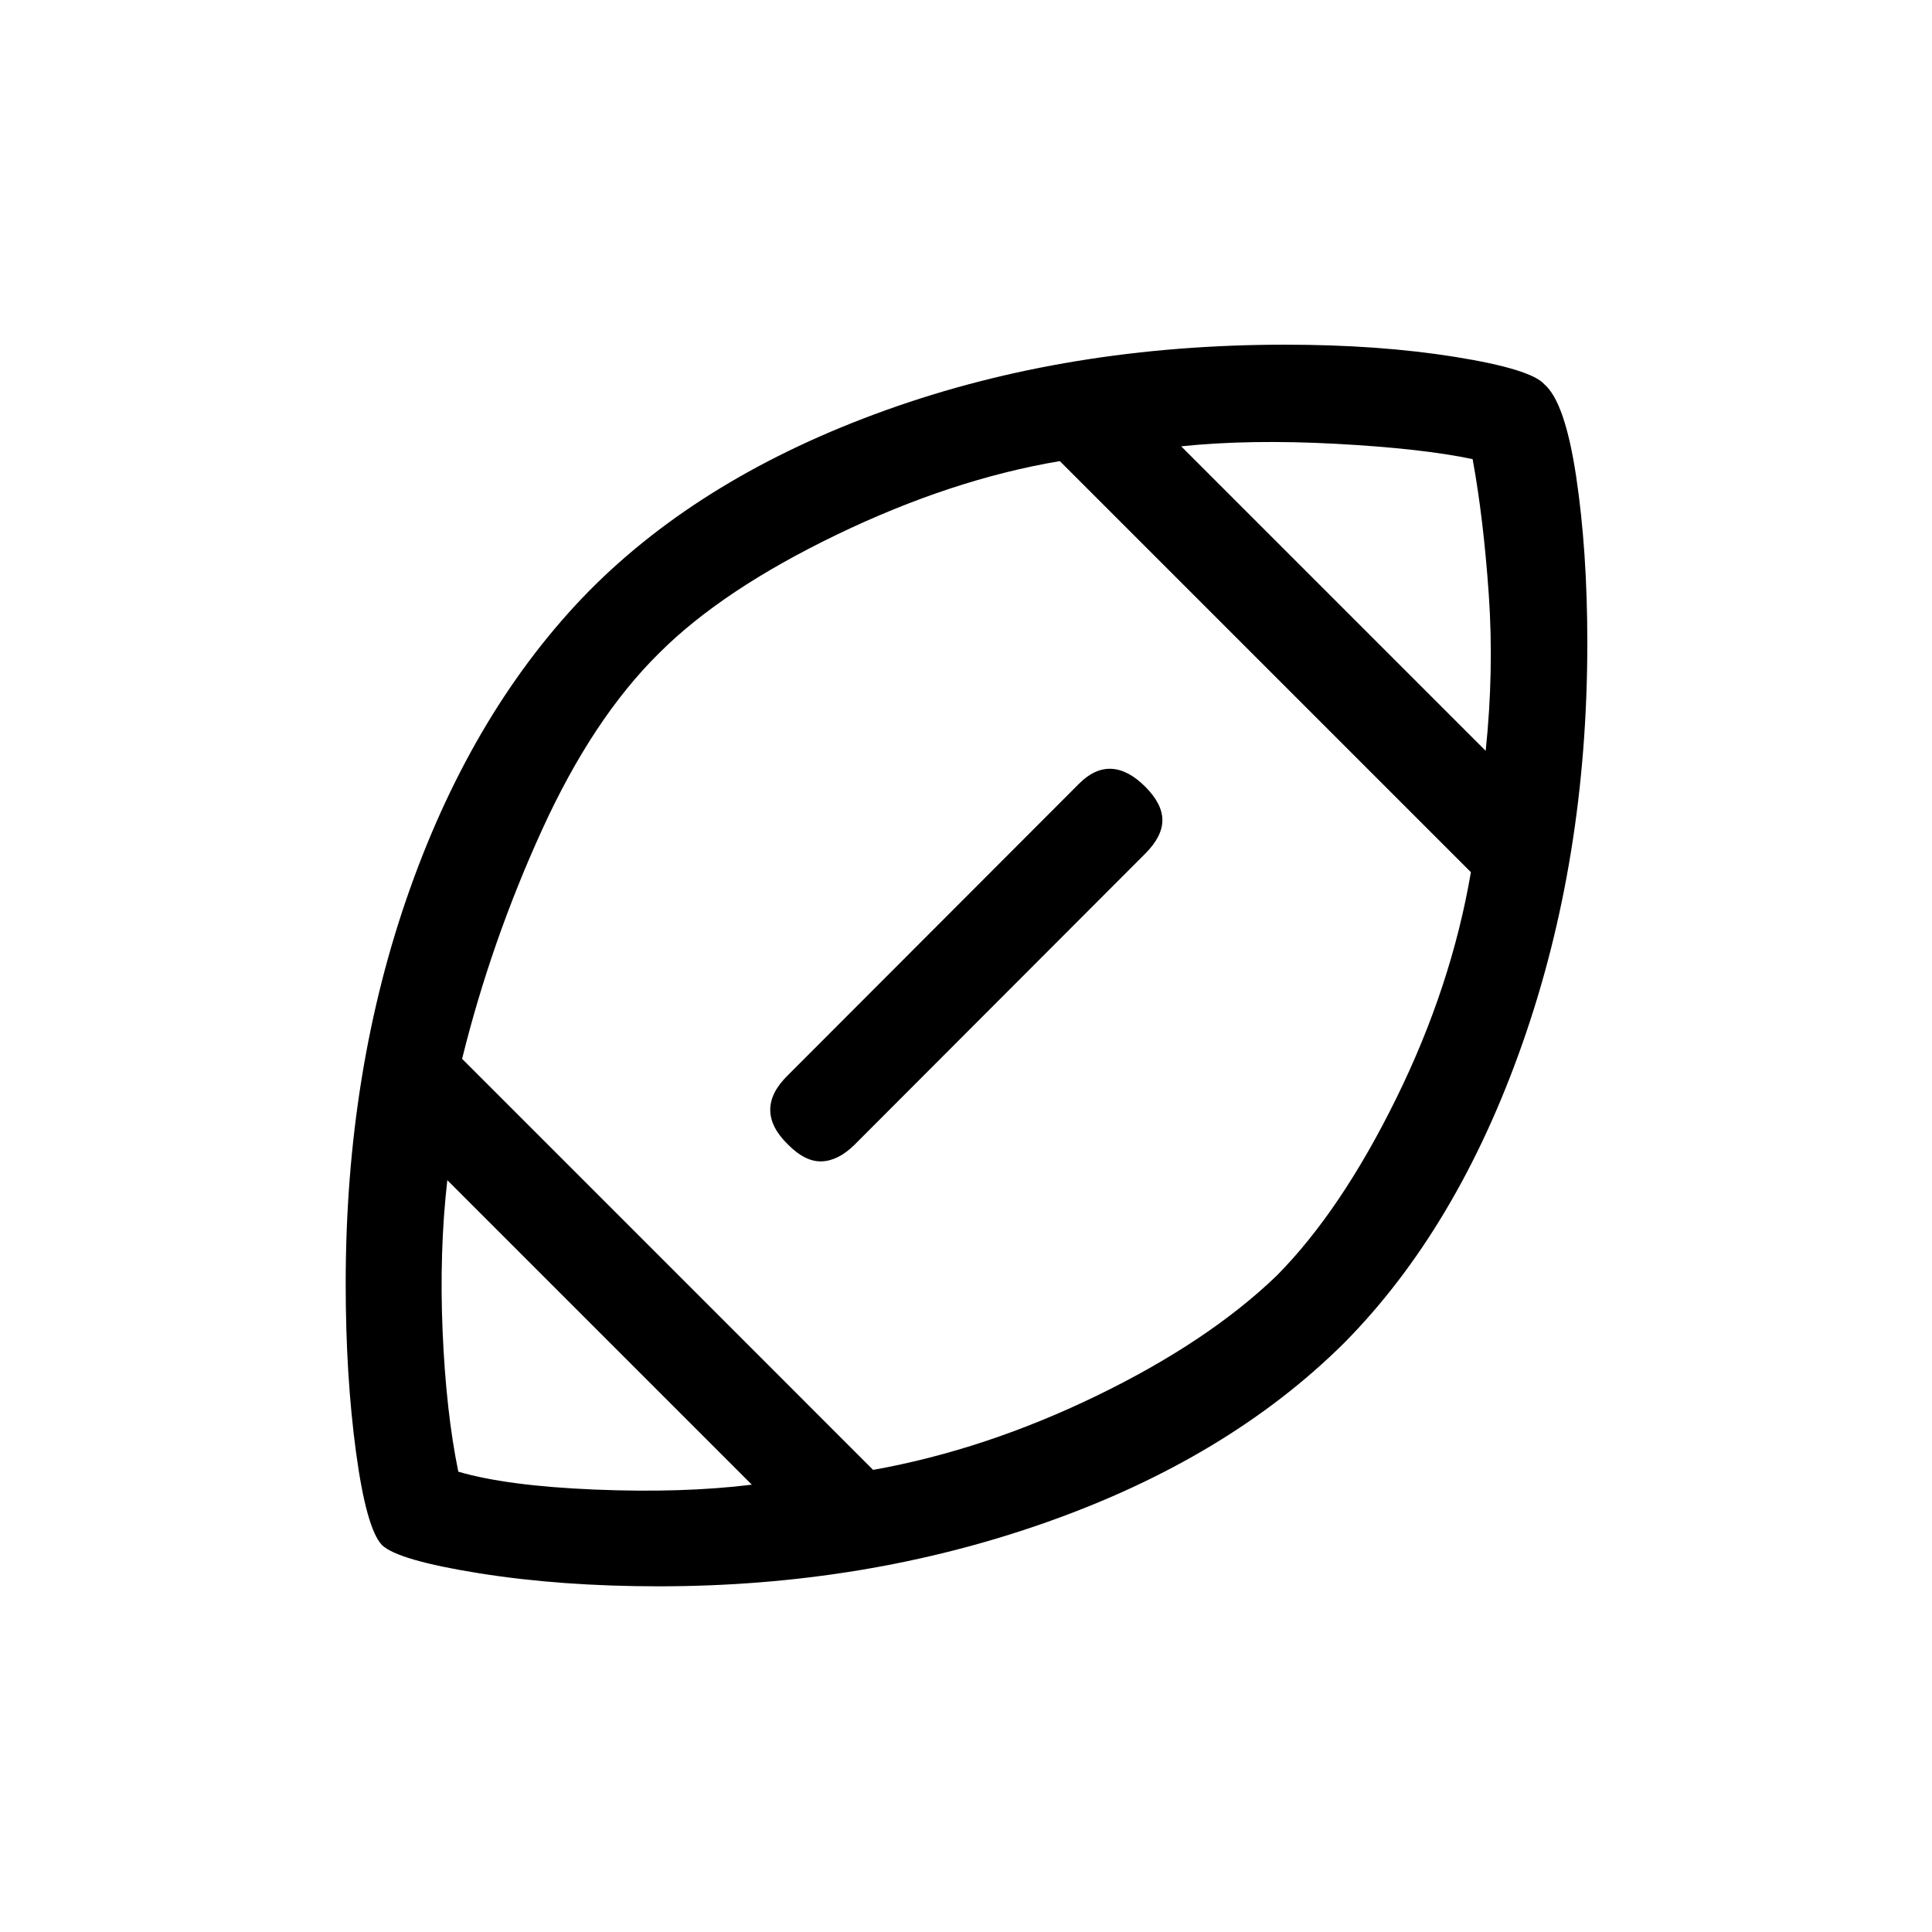 <svg xmlns="http://www.w3.org/2000/svg" height="20" viewBox="0 -960 960 960" width="20"><path d="M480.5-480.5ZM373.58-222.27 222.27-373.58q-4.04 35.46-2.33 75.33t7.79 69.52q24.22 7.09 67.88 8.89 43.66 1.8 77.97-2.43Zm60.27-7.35q55.61-9.96 111-36.8 55.38-26.85 89.53-59.7 31.93-32.26 59.39-88.05t37.11-112.45L526.62-730.88q-53.81 9.07-110.73 36.51-56.93 27.45-88.31 58.83-33 32.5-58.29 87.98-25.29 55.48-39.67 113.68l204.23 204.26Zm304.38-357.3q4.15-39.81 1.54-77.6-2.62-37.79-8.03-67.35-25.4-5.33-68.05-7.61-42.65-2.29-76.77 1.25l151.31 151.31ZM327.25-171.77q-48.46 0-89.07-6.47-40.61-6.48-48.43-14.07-7.75-8.31-12.86-46.21-5.12-37.9-5.12-83.67 0-106.41 32.01-196.33 32-89.91 89.12-148.04 56.56-57.07 147.24-89.62 90.68-32.55 198.47-32.55 46.62 0 84.37 6.06 37.75 6.06 44.4 13.63 10.23 8.77 15.79 45.73 5.56 36.97 5.56 82.88 0 107.31-32.31 199.12T667.9-292.69q-57.59 57.19-147.79 89.05-90.19 31.87-192.86 31.87Zm64.17-253.88L536.2-570.61q7.76-7.77 16.07-7.37 8.31.4 16.81 8.9 8.5 8.5 8.5 16.62 0 8.11-8.5 16.61L424.35-390.92q-8.05 7.8-16.24 8-8.19.19-16.69-8.5-8.69-8.5-8.69-17.12 0-8.61 8.69-17.11Z"/></svg>